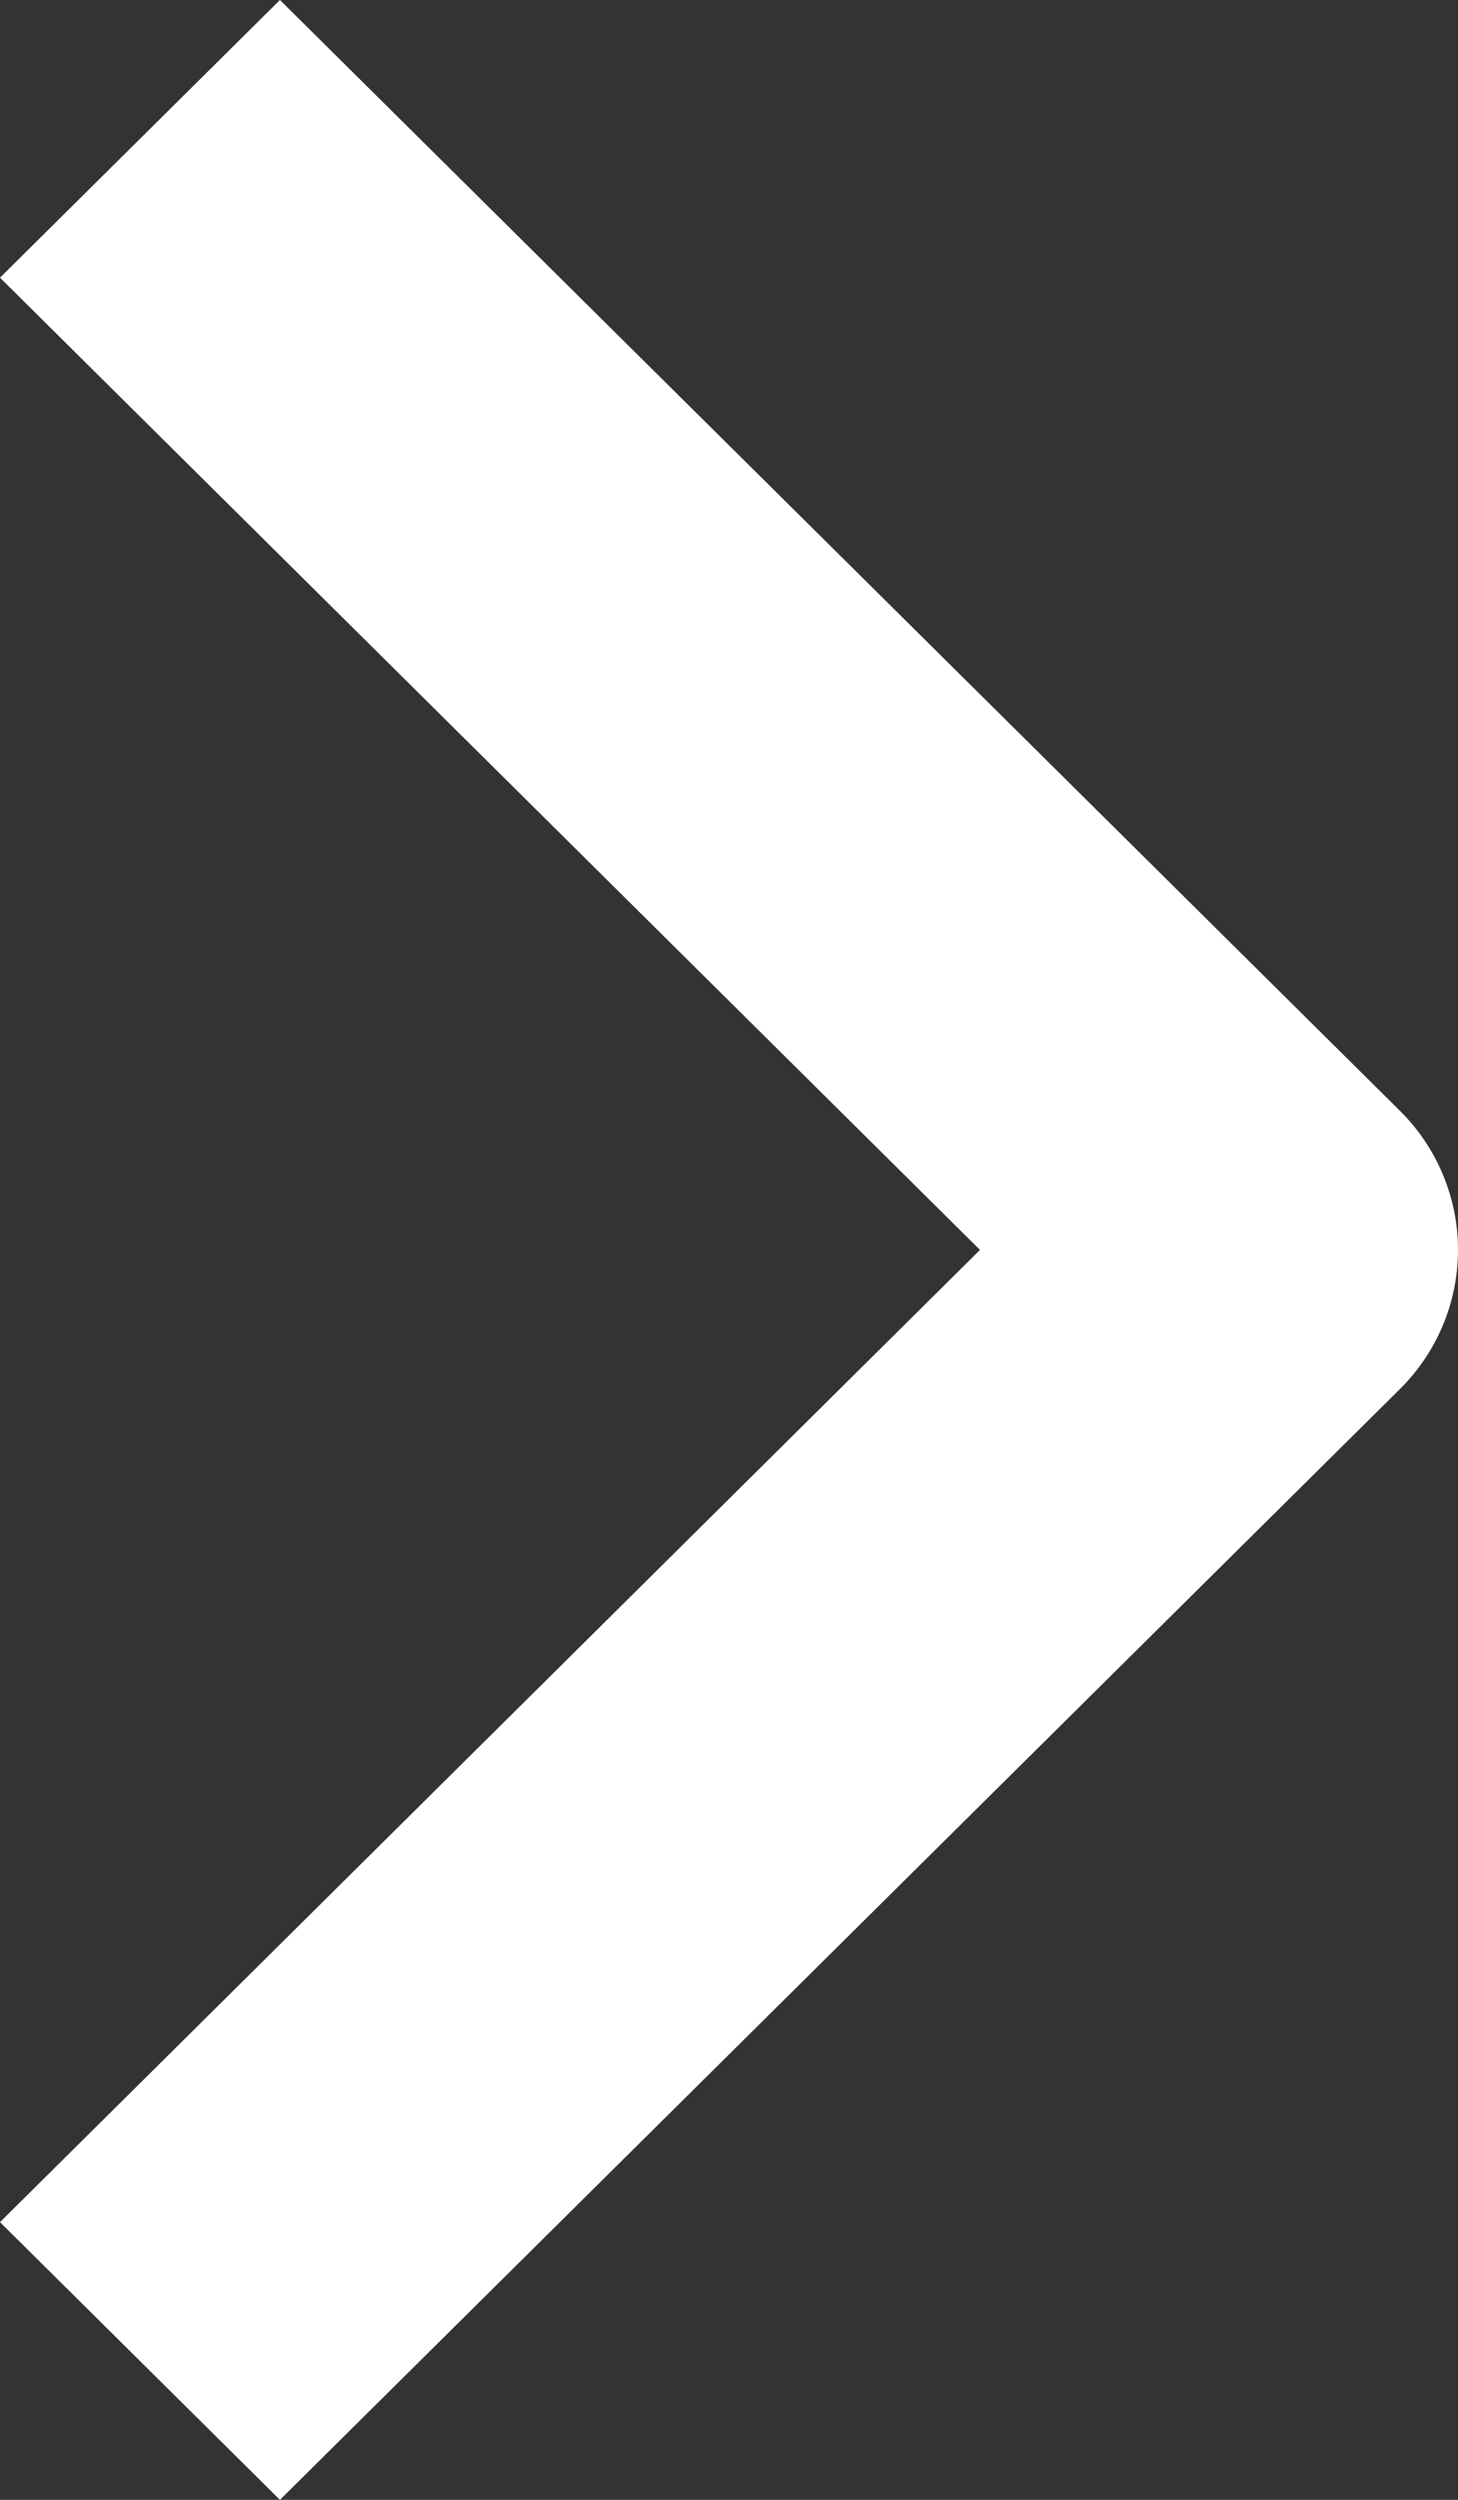 <svg width="7" height="12" viewBox="0 0 7 12" fill="none" xmlns="http://www.w3.org/2000/svg">
<rect x="0" y="0" width="7" height="12" fill="#333333" stroke="none"/>
<g clip-path="url(#clip0_1189_16356)">
<path fill-rule="evenodd" clip-rule="evenodd" d="M6.722 6.667L1.344 12L0 10.667L4.705 6L0 1.333L1.344 0L6.722 5.333C6.9 5.51 7 5.75 7 6C7 6.25 6.9 6.49 6.722 6.667Z" fill="white"/>
</g>
<defs>
<clipPath id="clip0_1189_16356">
<rect width="7" height="12" fill="white"/>
</clipPath>
</defs>
</svg>
